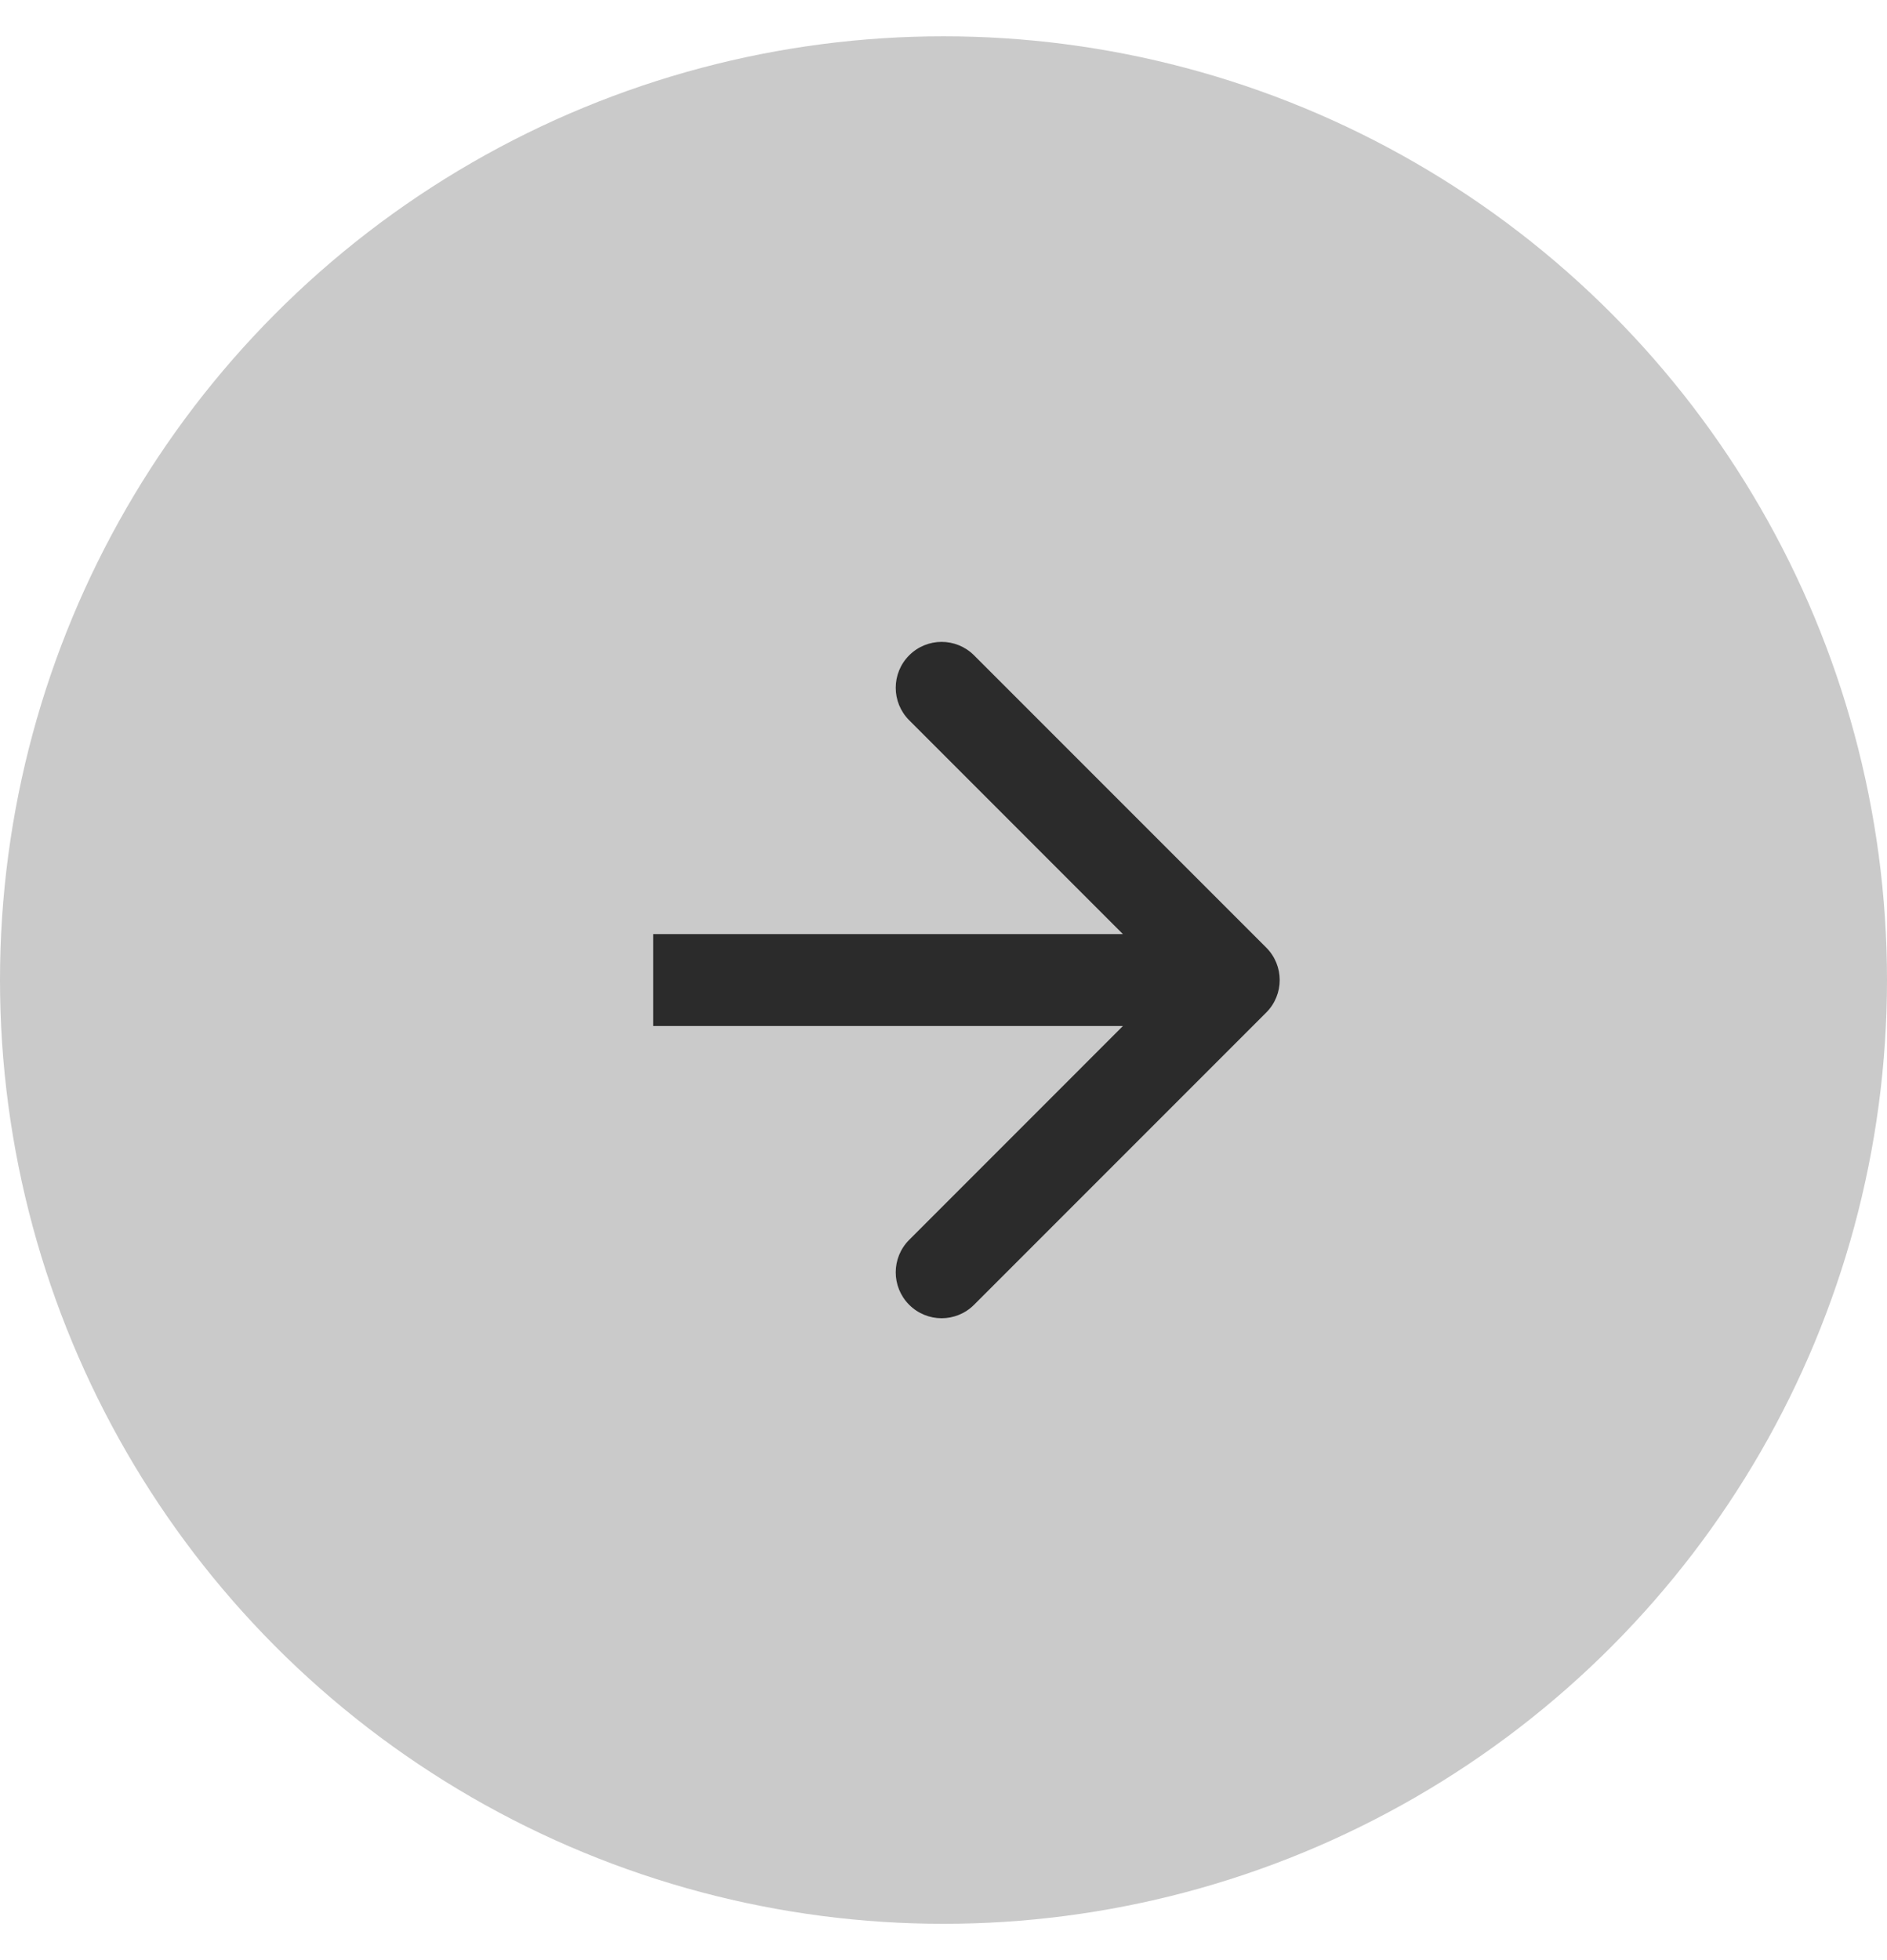 <svg width="26" height="27" viewBox="0 0 26 27" fill="none" xmlns="http://www.w3.org/2000/svg">
<circle cx="13" cy="13.5" r="13" fill="#CACACA"/>
<path d="M17.447 13.053C17.694 13.3 17.694 13.7 17.447 13.947L13.421 17.973C13.174 18.22 12.774 18.22 12.527 17.973C12.28 17.726 12.28 17.326 12.527 17.079L16.105 13.5L12.527 9.921C12.28 9.674 12.28 9.274 12.527 9.027C12.774 8.78 13.174 8.78 13.421 9.027L17.447 13.053ZM9 12.867L17 12.867V14.133L9 14.133V12.867Z" fill="#2B2B2B"/>
</svg>
